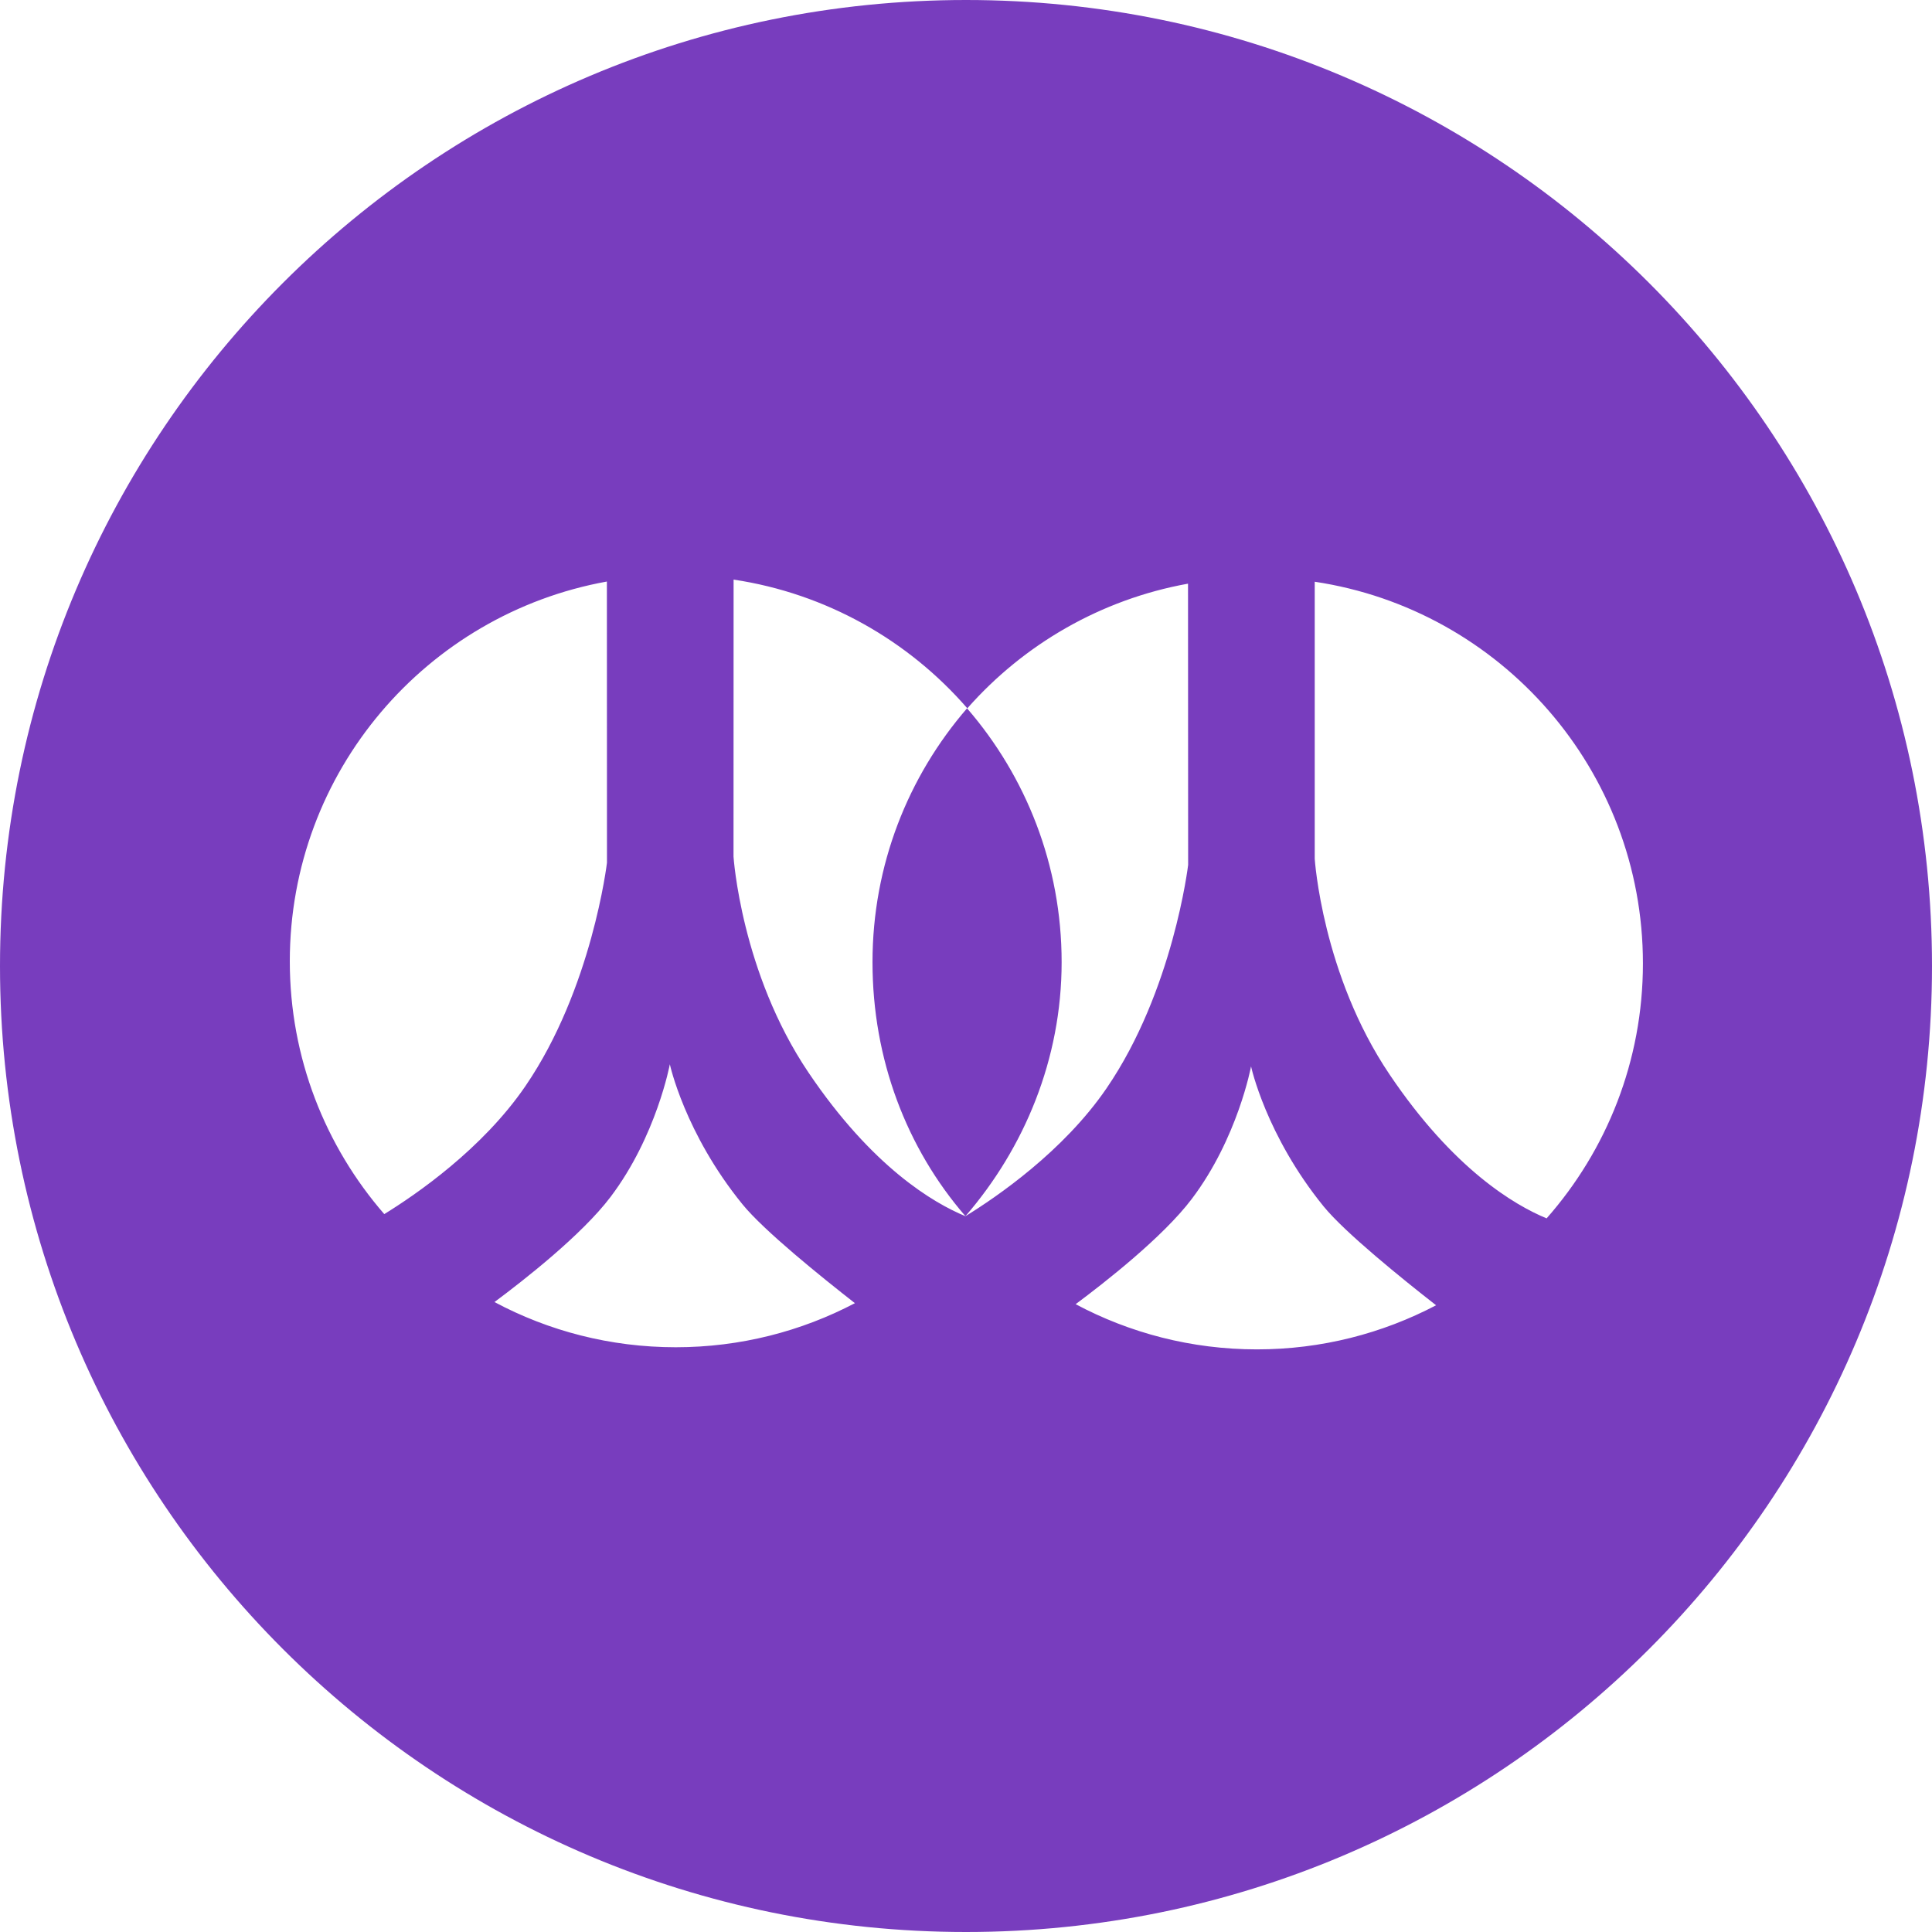 <svg width="48" height="48" viewBox="0 0 48 48" fill="none" xmlns="http://www.w3.org/2000/svg">
<path fill-rule="evenodd" clip-rule="evenodd" d="M24.033 17.598C22.572 15.915 20.533 14.746 18.226 14.4L18.224 21.282C18.224 21.282 18.41 24.158 20.084 26.643C21.67 28.996 23.191 29.888 23.986 30.216C23.986 30.216 23.986 30.217 23.986 30.216C24.765 29.737 26.421 28.604 27.492 27.038C29.149 24.617 29.519 21.488 29.519 21.488L29.516 14.501C27.347 14.892 25.432 16.012 24.033 17.598ZM0 24C0 10.745 10.745 0 24 0C37.255 0 48 10.745 48 24C48 37.255 37.255 48 24 48C10.745 48 0 37.255 0 24ZM18.446 29.92C17.01 28.154 16.642 26.441 16.642 26.441C16.642 26.441 16.311 28.226 15.17 29.736C14.453 30.685 12.994 31.822 12.285 32.349C13.628 33.066 15.161 33.472 16.79 33.472C18.396 33.472 19.91 33.075 21.24 32.377C20.413 31.731 18.979 30.576 18.446 29.92ZM15.08 21.434L15.078 14.448C10.598 15.256 7.2 19.171 7.2 23.883C7.2 26.286 8.086 28.482 9.547 30.164C10.326 29.685 11.982 28.551 13.053 26.985C14.71 24.564 15.08 21.434 15.08 21.434ZM32.664 14.453L32.664 21.335C32.664 21.335 32.848 24.212 34.524 26.696C36.109 29.05 37.631 29.942 38.425 30.27C39.914 28.58 40.818 26.364 40.818 23.936C40.818 19.127 37.28 15.146 32.664 14.453ZM32.885 29.973C31.45 28.206 31.082 26.494 31.082 26.494C31.082 26.494 30.751 28.279 29.608 29.789C28.892 30.737 27.432 31.875 26.724 32.402C28.067 33.118 29.6 33.525 31.228 33.525C32.835 33.525 34.348 33.128 35.679 32.429C34.852 31.783 33.419 30.628 32.885 29.973Z" fill="#783DBE"/>
<path fill-rule="evenodd" clip-rule="evenodd" d="M21.677 23.904C21.677 26.316 22.523 28.525 23.986 30.216C25.448 28.525 26.376 26.316 26.376 23.904C26.376 21.492 25.489 19.289 24.026 17.598C22.563 19.289 21.677 21.492 21.677 23.904Z" fill="#783DBE"/>
</svg>
